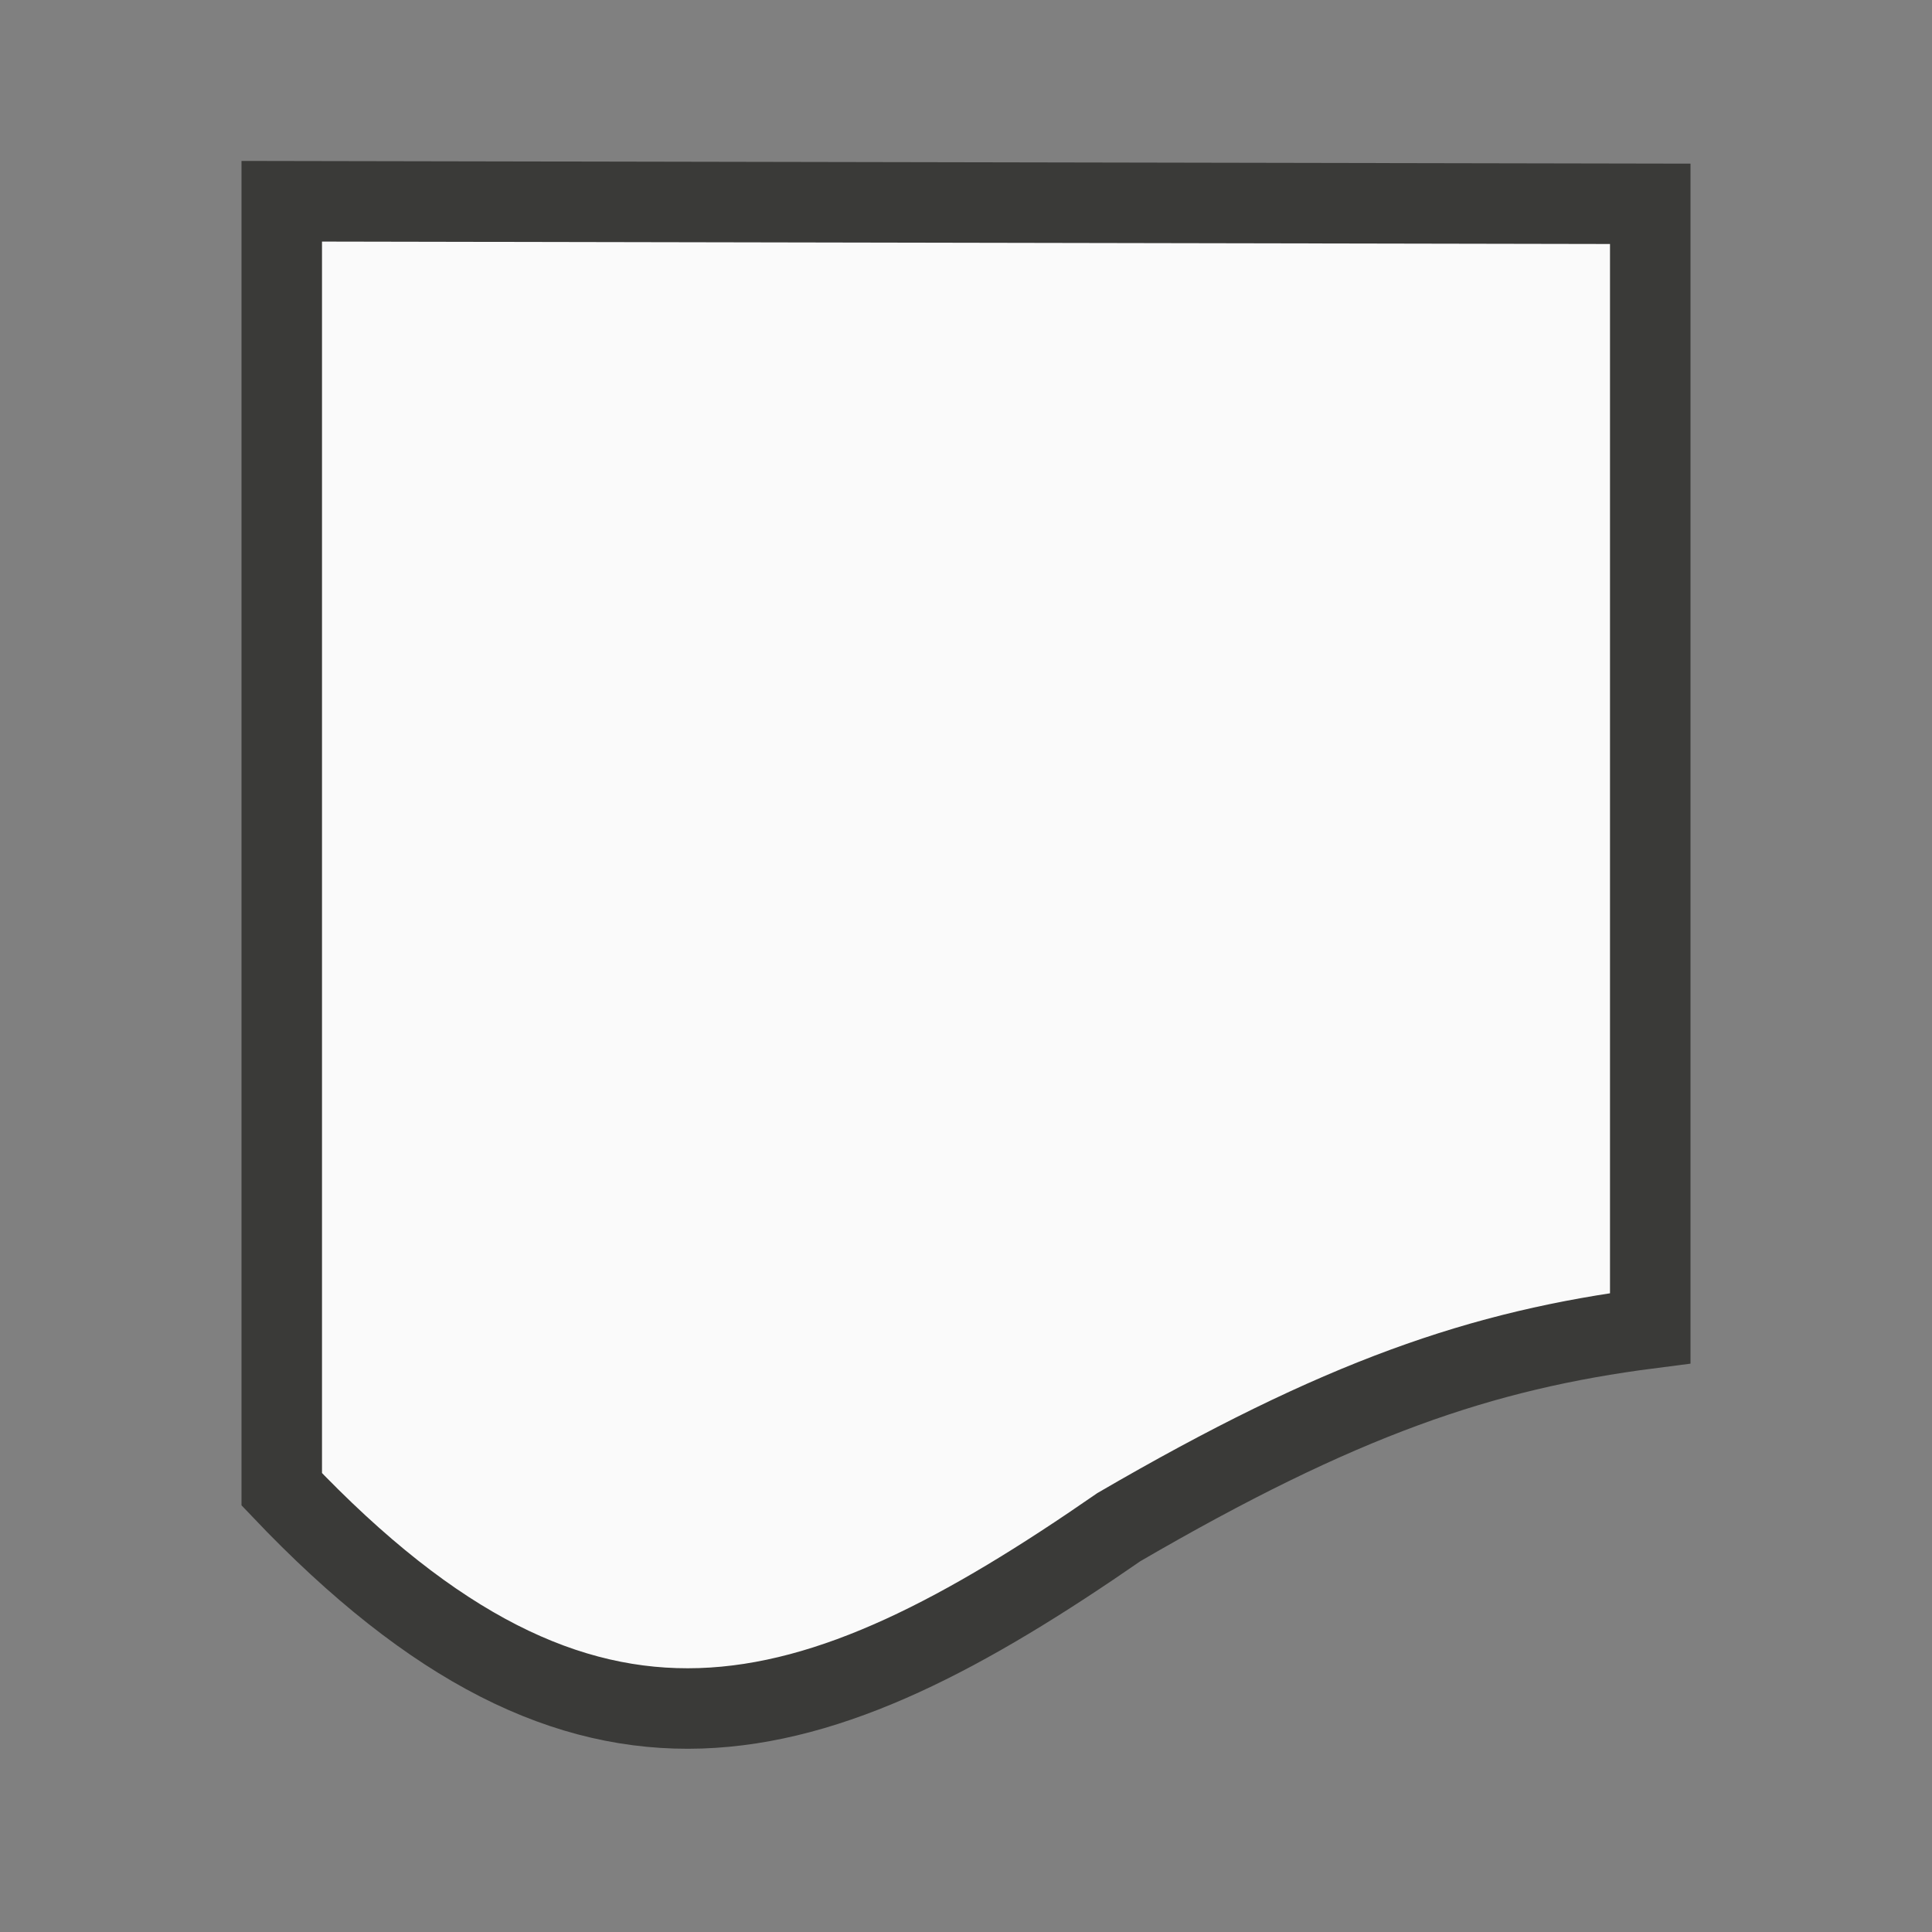 <?xml-stylesheet type="text/css" href="icons.css" ?><svg xmlns="http://www.w3.org/2000/svg" viewBox="0 0 24 24"><rect x="0" y="0" width="24" height="24" fill="#808080" stroke="none"/><path fill="#fafafa" stroke="#3a3a38" stroke-linecap="round" stroke-linejoin="miter" d="m3.5 2.5v16c3.8 4.0 6.6 3.1 10.4.47 2.75-1.6 4.5-2.2 6.6-2.47v-12.7-1.268z" class="icn icn--shape-color"/></svg>